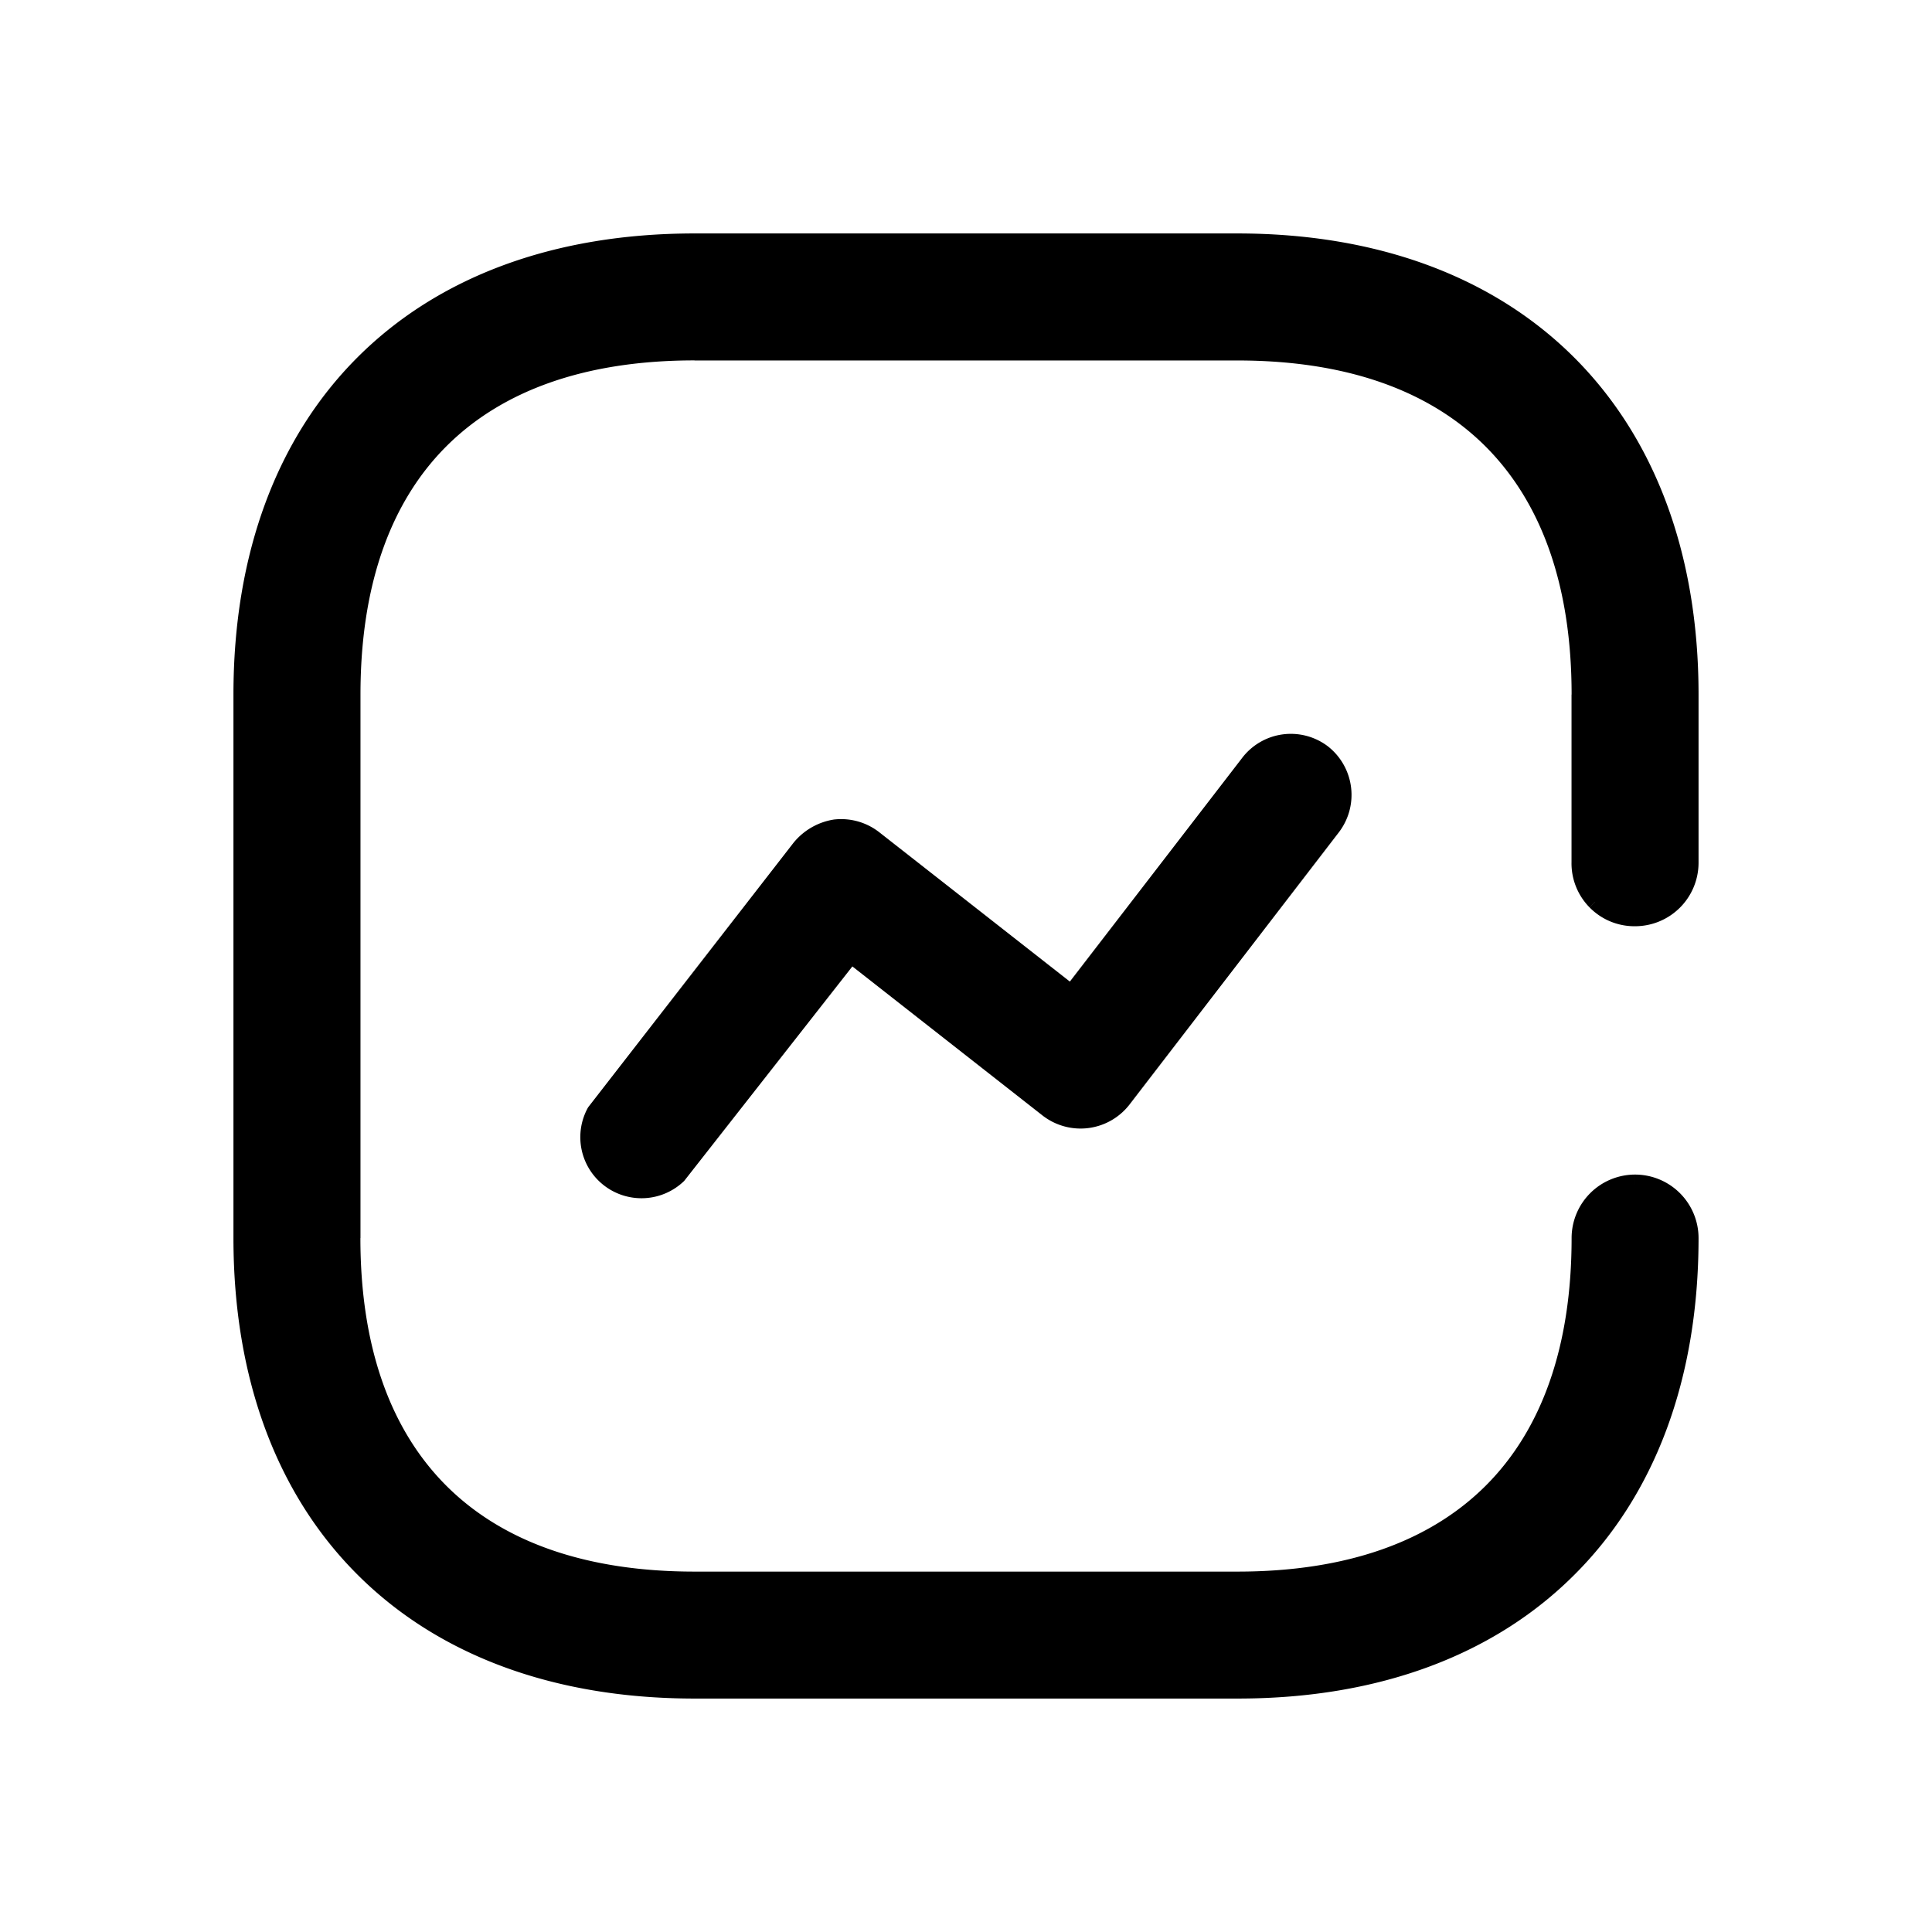<svg width="24" height="24" fill="none" xmlns="http://www.w3.org/2000/svg"><mask id="a" maskUnits="userSpaceOnUse" x="2" y="2" width="20" height="20" fill="#000"><path fill="#fff" d="M2 2h20v20H2z"></path><path d="M20.311 11.406c.38 0 .689-.308.689-.688v-2.09C21 5.153 18.831 3 15.372 3H8.628C5.153 3 3 5.153 3 8.628v6.752C3 18.847 5.153 21 8.628 21h6.752c3.467 0 5.62-2.153 5.62-5.62a.689.689 0 0 0-1.377 0c0 2.73-1.504 4.243-4.251 4.243H8.628c-2.739 0-4.25-1.504-4.25-4.243V8.628c0-2.739 1.503-4.25 4.25-4.25h6.744c2.739 0 4.25 1.511 4.25 4.25v2.082a.68.68 0 0 0 .681.696h.008Z"></path></mask><path d="M20.311 11.406c.38 0 .689-.308.689-.688v-2.09C21 5.153 18.831 3 15.372 3H8.628C5.153 3 3 5.153 3 8.628v6.752C3 18.847 5.153 21 8.628 21h6.752c3.467 0 5.62-2.153 5.62-5.62a.689.689 0 0 0-1.377 0c0 2.73-1.504 4.243-4.251 4.243H8.628c-2.739 0-4.25-1.504-4.25-4.243V8.628c0-2.739 1.503-4.25 4.25-4.25h6.744c2.739 0 4.25 1.511 4.25 4.25v2.082a.68.68 0 0 0 .681.696h.008Z" fill="currentColor"></path><path d="M21 15.38h.1-.1Zm-1.377 0h-.1.1Zm0-4.67.1.002v-.002h-.1Zm.688.796a.789.789 0 0 0 .789-.788h-.2a.589.589 0 0 1-.589.588v.2Zm.789-.788v-2.09h-.2v2.09h.2Zm0-2.09c0-1.759-.55-3.193-1.546-4.188-.997-.995-2.431-1.54-4.182-1.54v.2c1.709 0 3.088.531 4.04 1.482.953.95 1.488 2.33 1.488 4.046h.2ZM15.372 2.9H8.628v.2h6.744v-.2Zm-6.744 0c-1.758 0-3.193.545-4.188 1.54-.995.995-1.54 2.43-1.54 4.188h.2c0-1.717.531-3.096 1.482-4.046.95-.95 2.33-1.482 4.046-1.482v-.2ZM2.9 8.628v6.752h.2V8.628h-.2Zm0 6.752c0 1.754.545 3.187 1.54 4.18.995.995 2.43 1.54 4.188 1.54v-.2c-1.717 0-3.096-.531-4.046-1.48-.95-.95-1.482-2.328-1.482-4.04h-.2Zm5.728 5.72h6.752v-.2H8.628v.2Zm6.752 0c1.754 0 3.187-.545 4.18-1.54.995-.993 1.54-2.426 1.54-4.18h-.2c0 1.713-.531 3.09-1.48 4.04-.95.949-2.328 1.48-4.04 1.48v.2Zm5.72-5.72a.789.789 0 0 0-.789-.789v.2c.325 0 .589.264.589.589h.2Zm-.789-.789a.789.789 0 0 0-.788.789h.2c0-.325.263-.589.588-.589v-.2Zm-.788.789c0 1.347-.371 2.38-1.066 3.075-.696.695-1.73 1.068-3.085 1.068v.2c1.391 0 2.483-.383 3.226-1.127.744-.743 1.125-1.833 1.125-3.216h-.2Zm-4.151 4.143H8.628v.2h6.744v-.2Zm-6.744 0c-1.352 0-2.386-.371-3.082-1.065-.696-.695-1.069-1.727-1.069-3.078h-.2c0 1.387.384 2.477 1.128 3.22.744.742 1.836 1.123 3.223 1.123v-.2Zm-4.15-4.143V8.628h-.2v6.752h.2Zm0-6.752c0-1.352.37-2.386 1.065-3.082.696-.696 1.73-1.069 3.085-1.069v-.2c-1.391 0-2.483.383-3.226 1.128-.744.744-1.125 1.836-1.125 3.223h.2Zm4.15-4.15h6.744v-.2H8.628v.2Zm6.744 0c1.352 0 2.385.372 3.082 1.068.696.697 1.069 1.73 1.069 3.082h.2c0-1.387-.383-2.479-1.128-3.223-.744-.745-1.836-1.128-3.223-1.128v.2Zm4.15 4.15v2.082h.2V8.628h-.2Zm0 2.08a.78.78 0 0 0 .223.563l.143-.14a.58.58 0 0 1-.165-.419l-.2-.005Zm.223.563a.78.78 0 0 0 .558.235v-.2a.58.58 0 0 1-.415-.174l-.143.14Zm.558.235h.008v-.2h-.008v.2Z" fill="currentColor" mask="url(#a)"></path><path d="M10.376 10.229h-.003a.758.758 0 0 0-.477.272L7.35 13.78l-.004.006a.708.708 0 0 0 .19.902.711.711 0 0 0 .922-.048l.005-.005 2.117-2.7 2.402 1.883a.719.719 0 0 0 1.01-.128l2.6-3.381a.716.716 0 0 0-.128-.999.711.711 0 0 0-1.001.145l-2.164 2.809-2.402-1.882a.719.719 0 0 0-.521-.153Z" fill="currentColor" stroke="currentColor" stroke-width="0.1"></path></svg>

